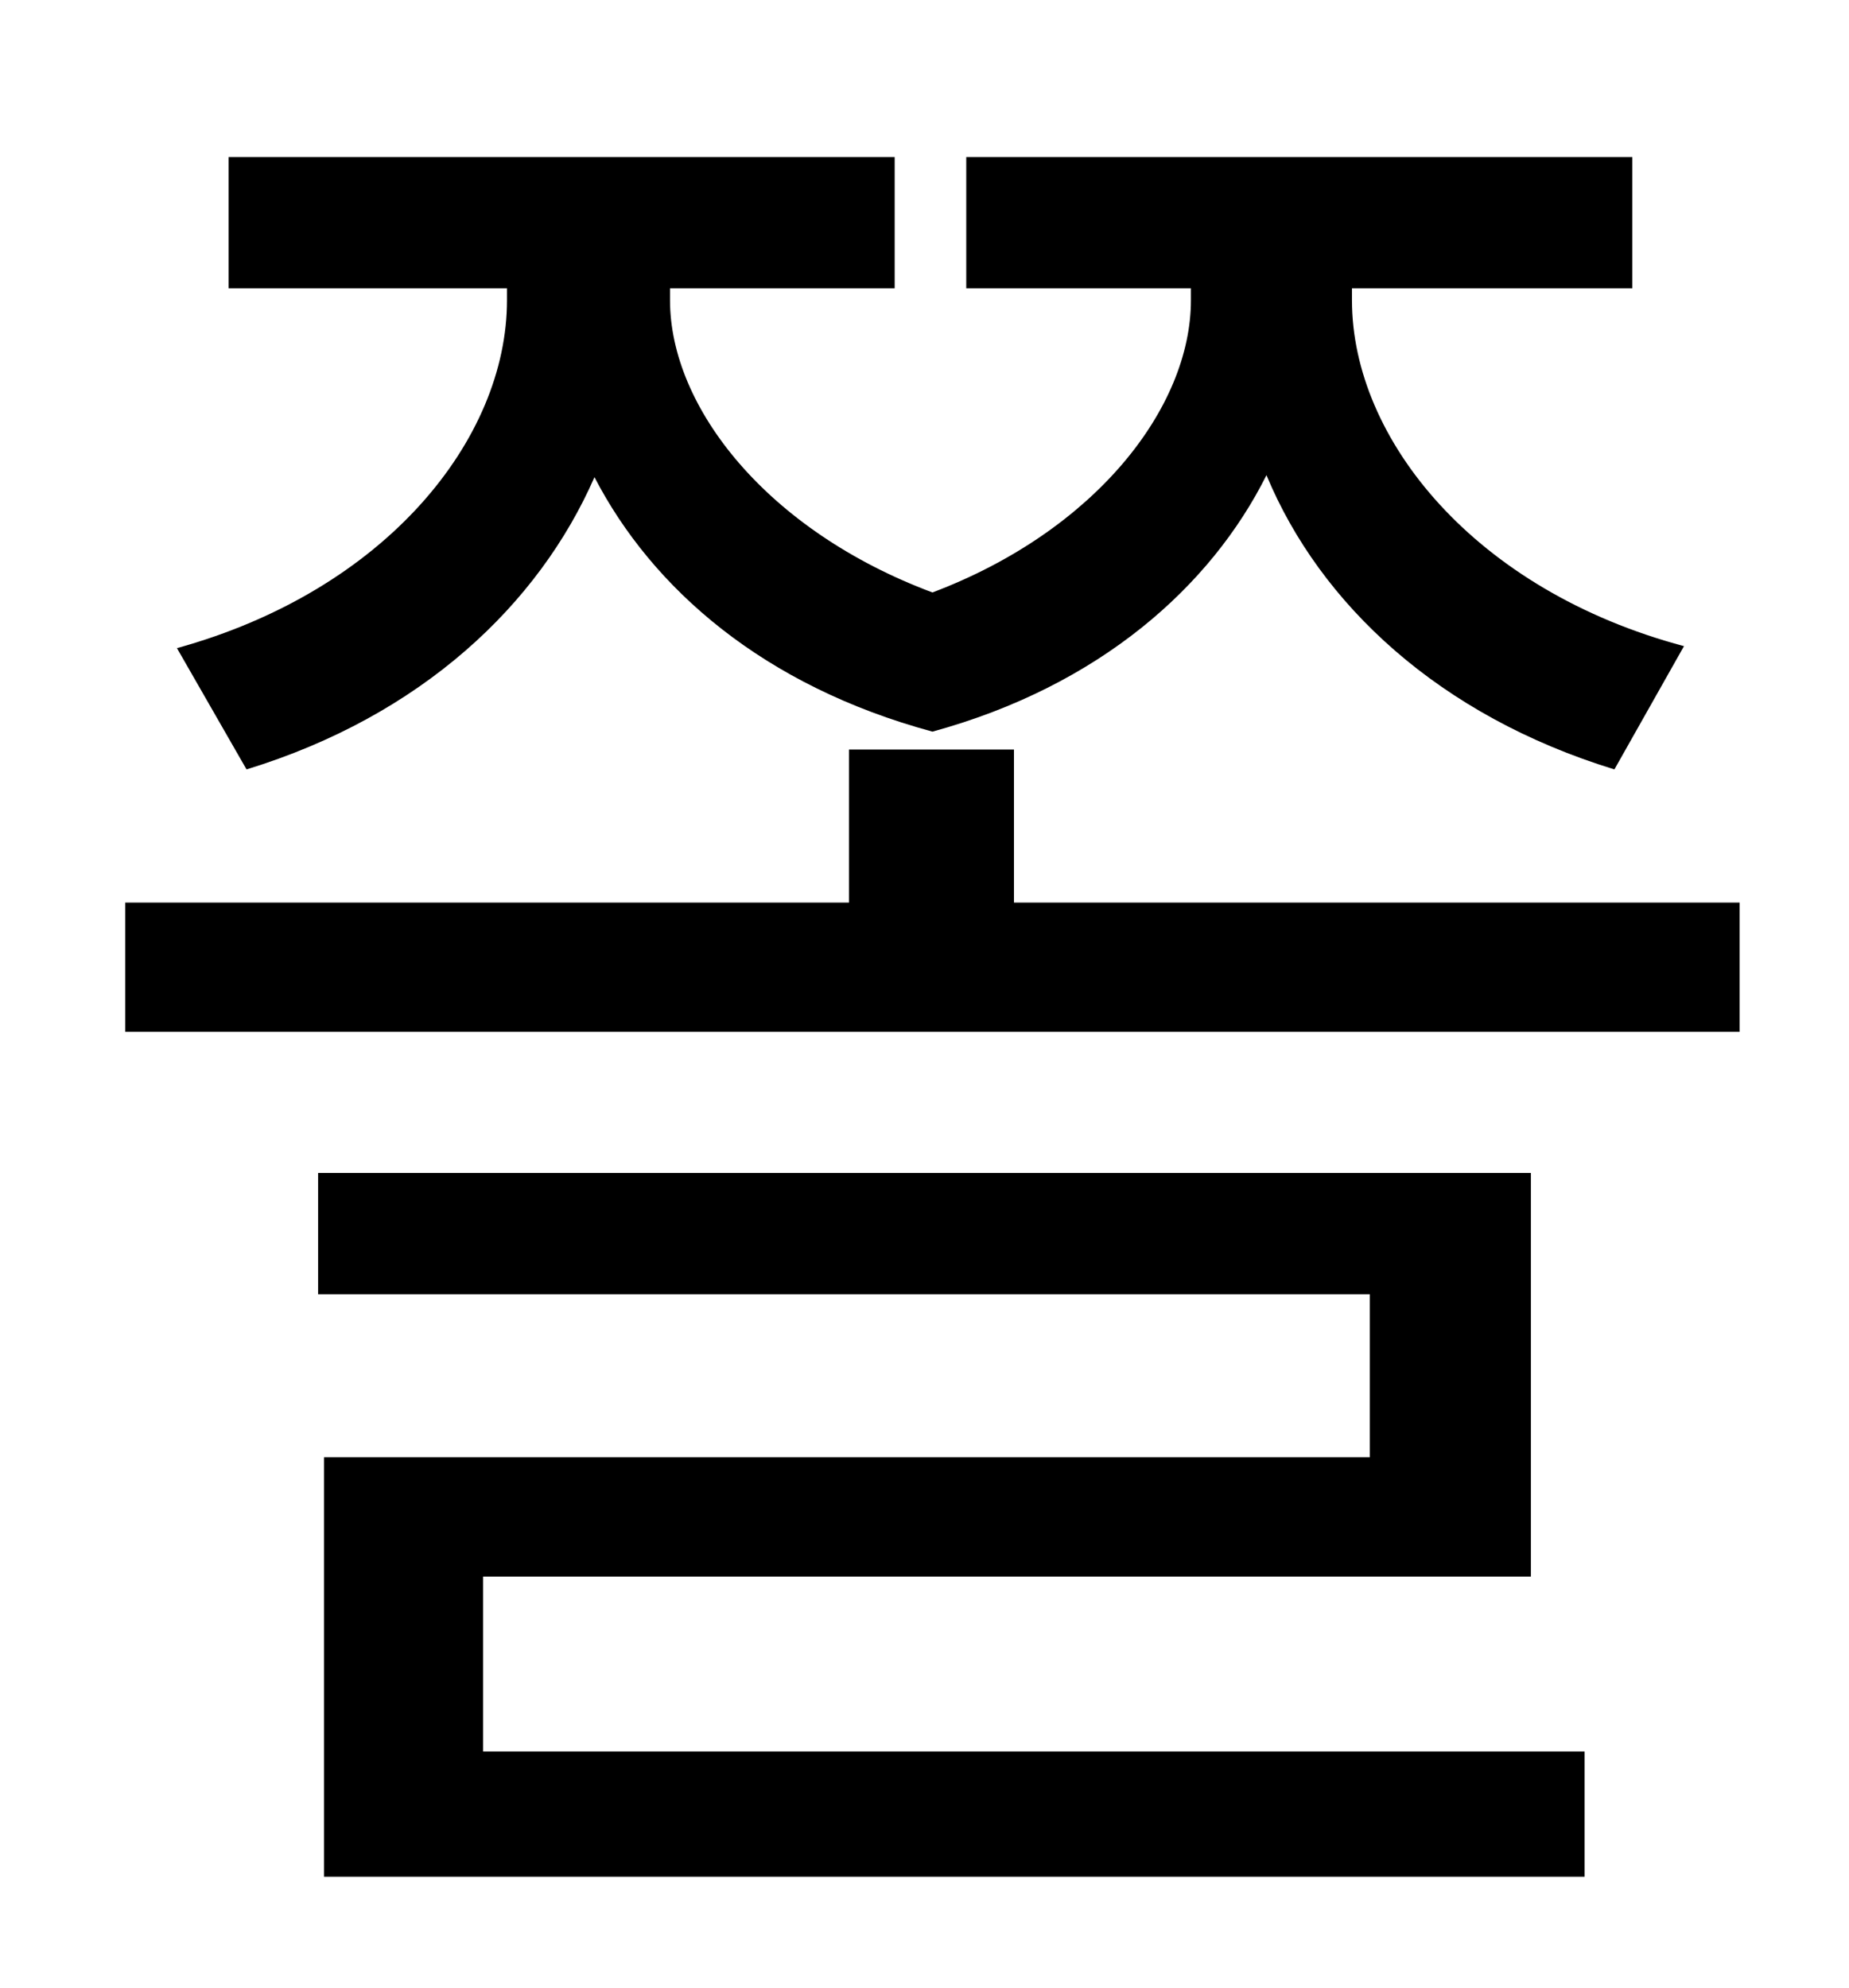 <?xml version="1.0" standalone="no"?>
<!DOCTYPE svg PUBLIC "-//W3C//DTD SVG 1.1//EN" "http://www.w3.org/Graphics/SVG/1.1/DTD/svg11.dtd" >
<svg xmlns="http://www.w3.org/2000/svg" xmlns:xlink="http://www.w3.org/1999/xlink" version="1.1" viewBox="-10 0 930 1000">
   <path fill="currentColor"
d="M114 387l-35 -61c105 -29 166 -105 166 -175v-6h-140v-66h335v66h-113v6c0 54 49 116 132 147c82 -31 130 -93 130 -147v-6h-113v-66h335v66h-141v6c0 70 62 146 167 174l-35 62c-88 -27 -148 -83 -175 -148c-28 56 -84 106 -168 129c-85 -23 -141 -72 -170 -128
c-28 64 -87 120 -175 147zM233 793v88h554v63h-634v-211h526v-82h-529v-61h610v203h-527zM500 454h365v65h-812v-65h364v-77h83v77z" />
</svg>
